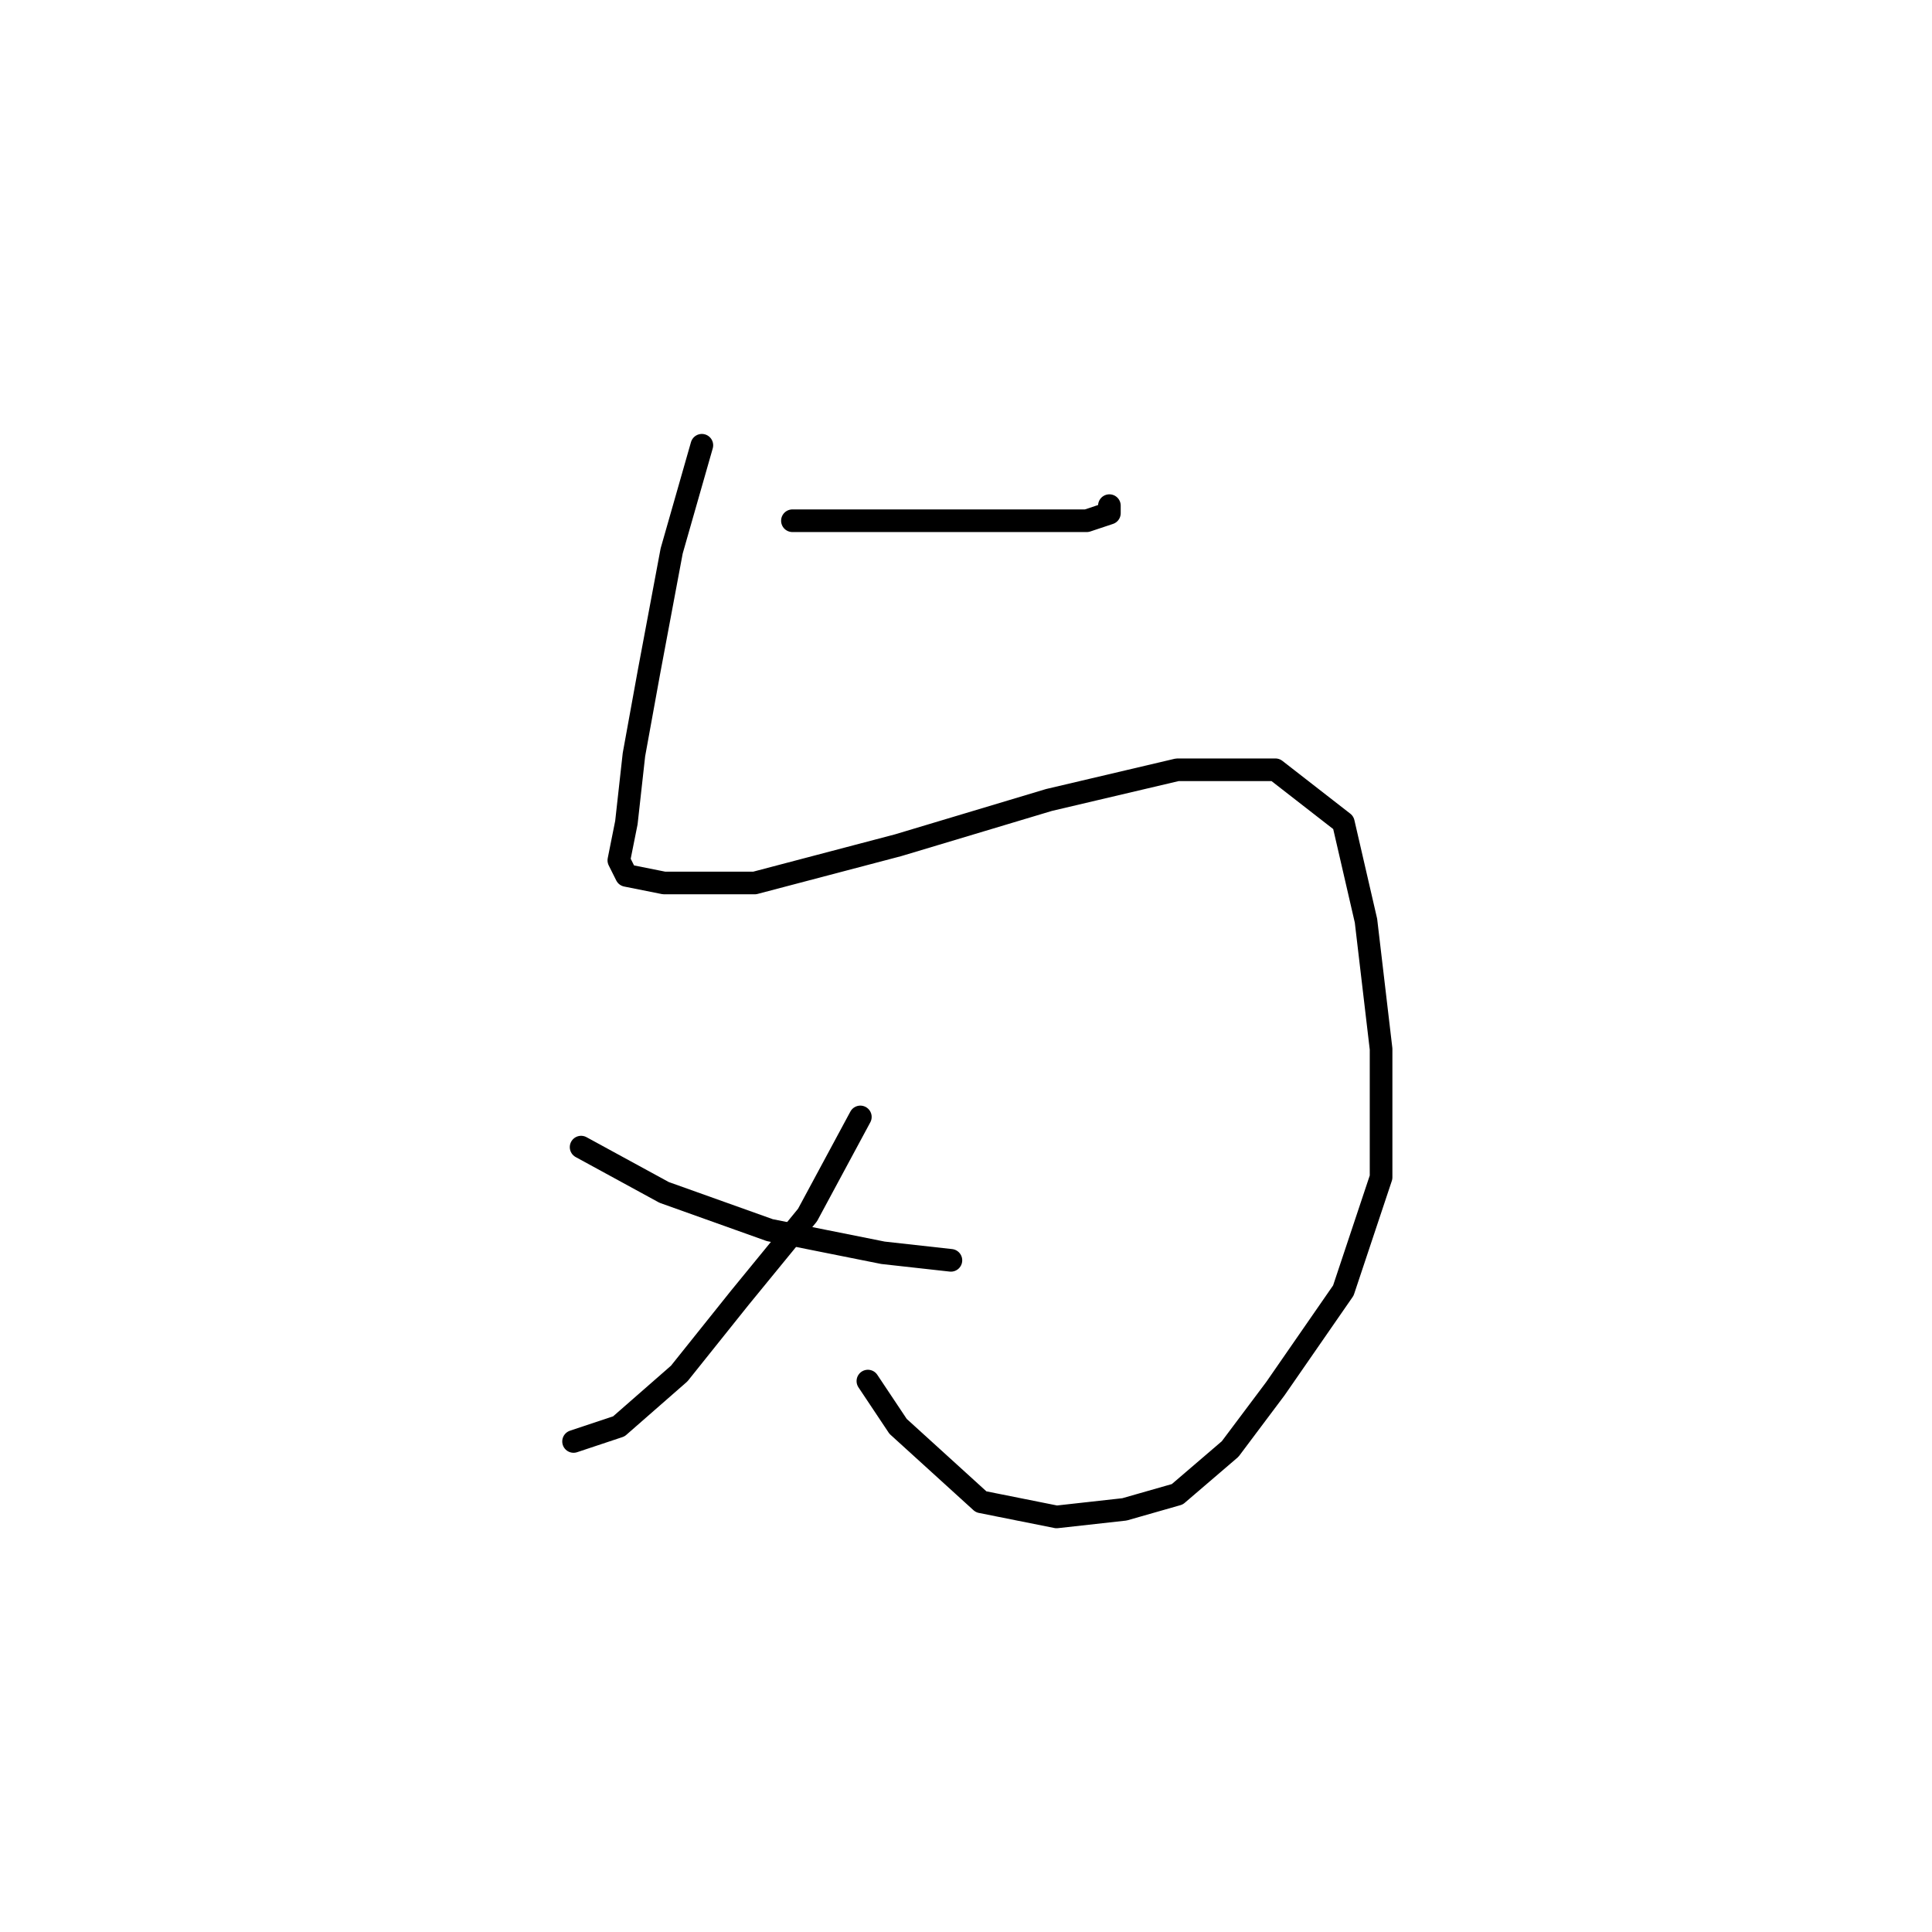<?xml version="1.0" standalone="no"?>
    <svg width="256" height="256" xmlns="http://www.w3.org/2000/svg" version="1.1">
    <polyline stroke="black" stroke-width="3" stroke-linecap="round" fill="transparent" stroke-linejoin="round" points="105 69 111 69 126 69 137 69 144 69 147 68 147 67 147 67 " />
        <polyline stroke="black" stroke-width="3" stroke-linecap="round" fill="transparent" stroke-linejoin="round" points="93 59 89 73 86 89 84 100 83 109 82 114 83 116 88 117 100 117 119 112 139 106 156 102 169 102 178 109 181 122 183 139 183 156 178 171 169 184 163 192 156 198 149 200 140 201 130 199 119 189 115 183 115 183 " />
        <polyline stroke="black" stroke-width="3" stroke-linecap="round" fill="transparent" stroke-linejoin="round" points="114 148 107 161 98 172 90 182 82 189 76 191 76 191 " />
        <polyline stroke="black" stroke-width="3" stroke-linecap="round" fill="transparent" stroke-linejoin="round" points="77 152 88 158 102 163 117 166 126 167 126 167 " />
        </svg>